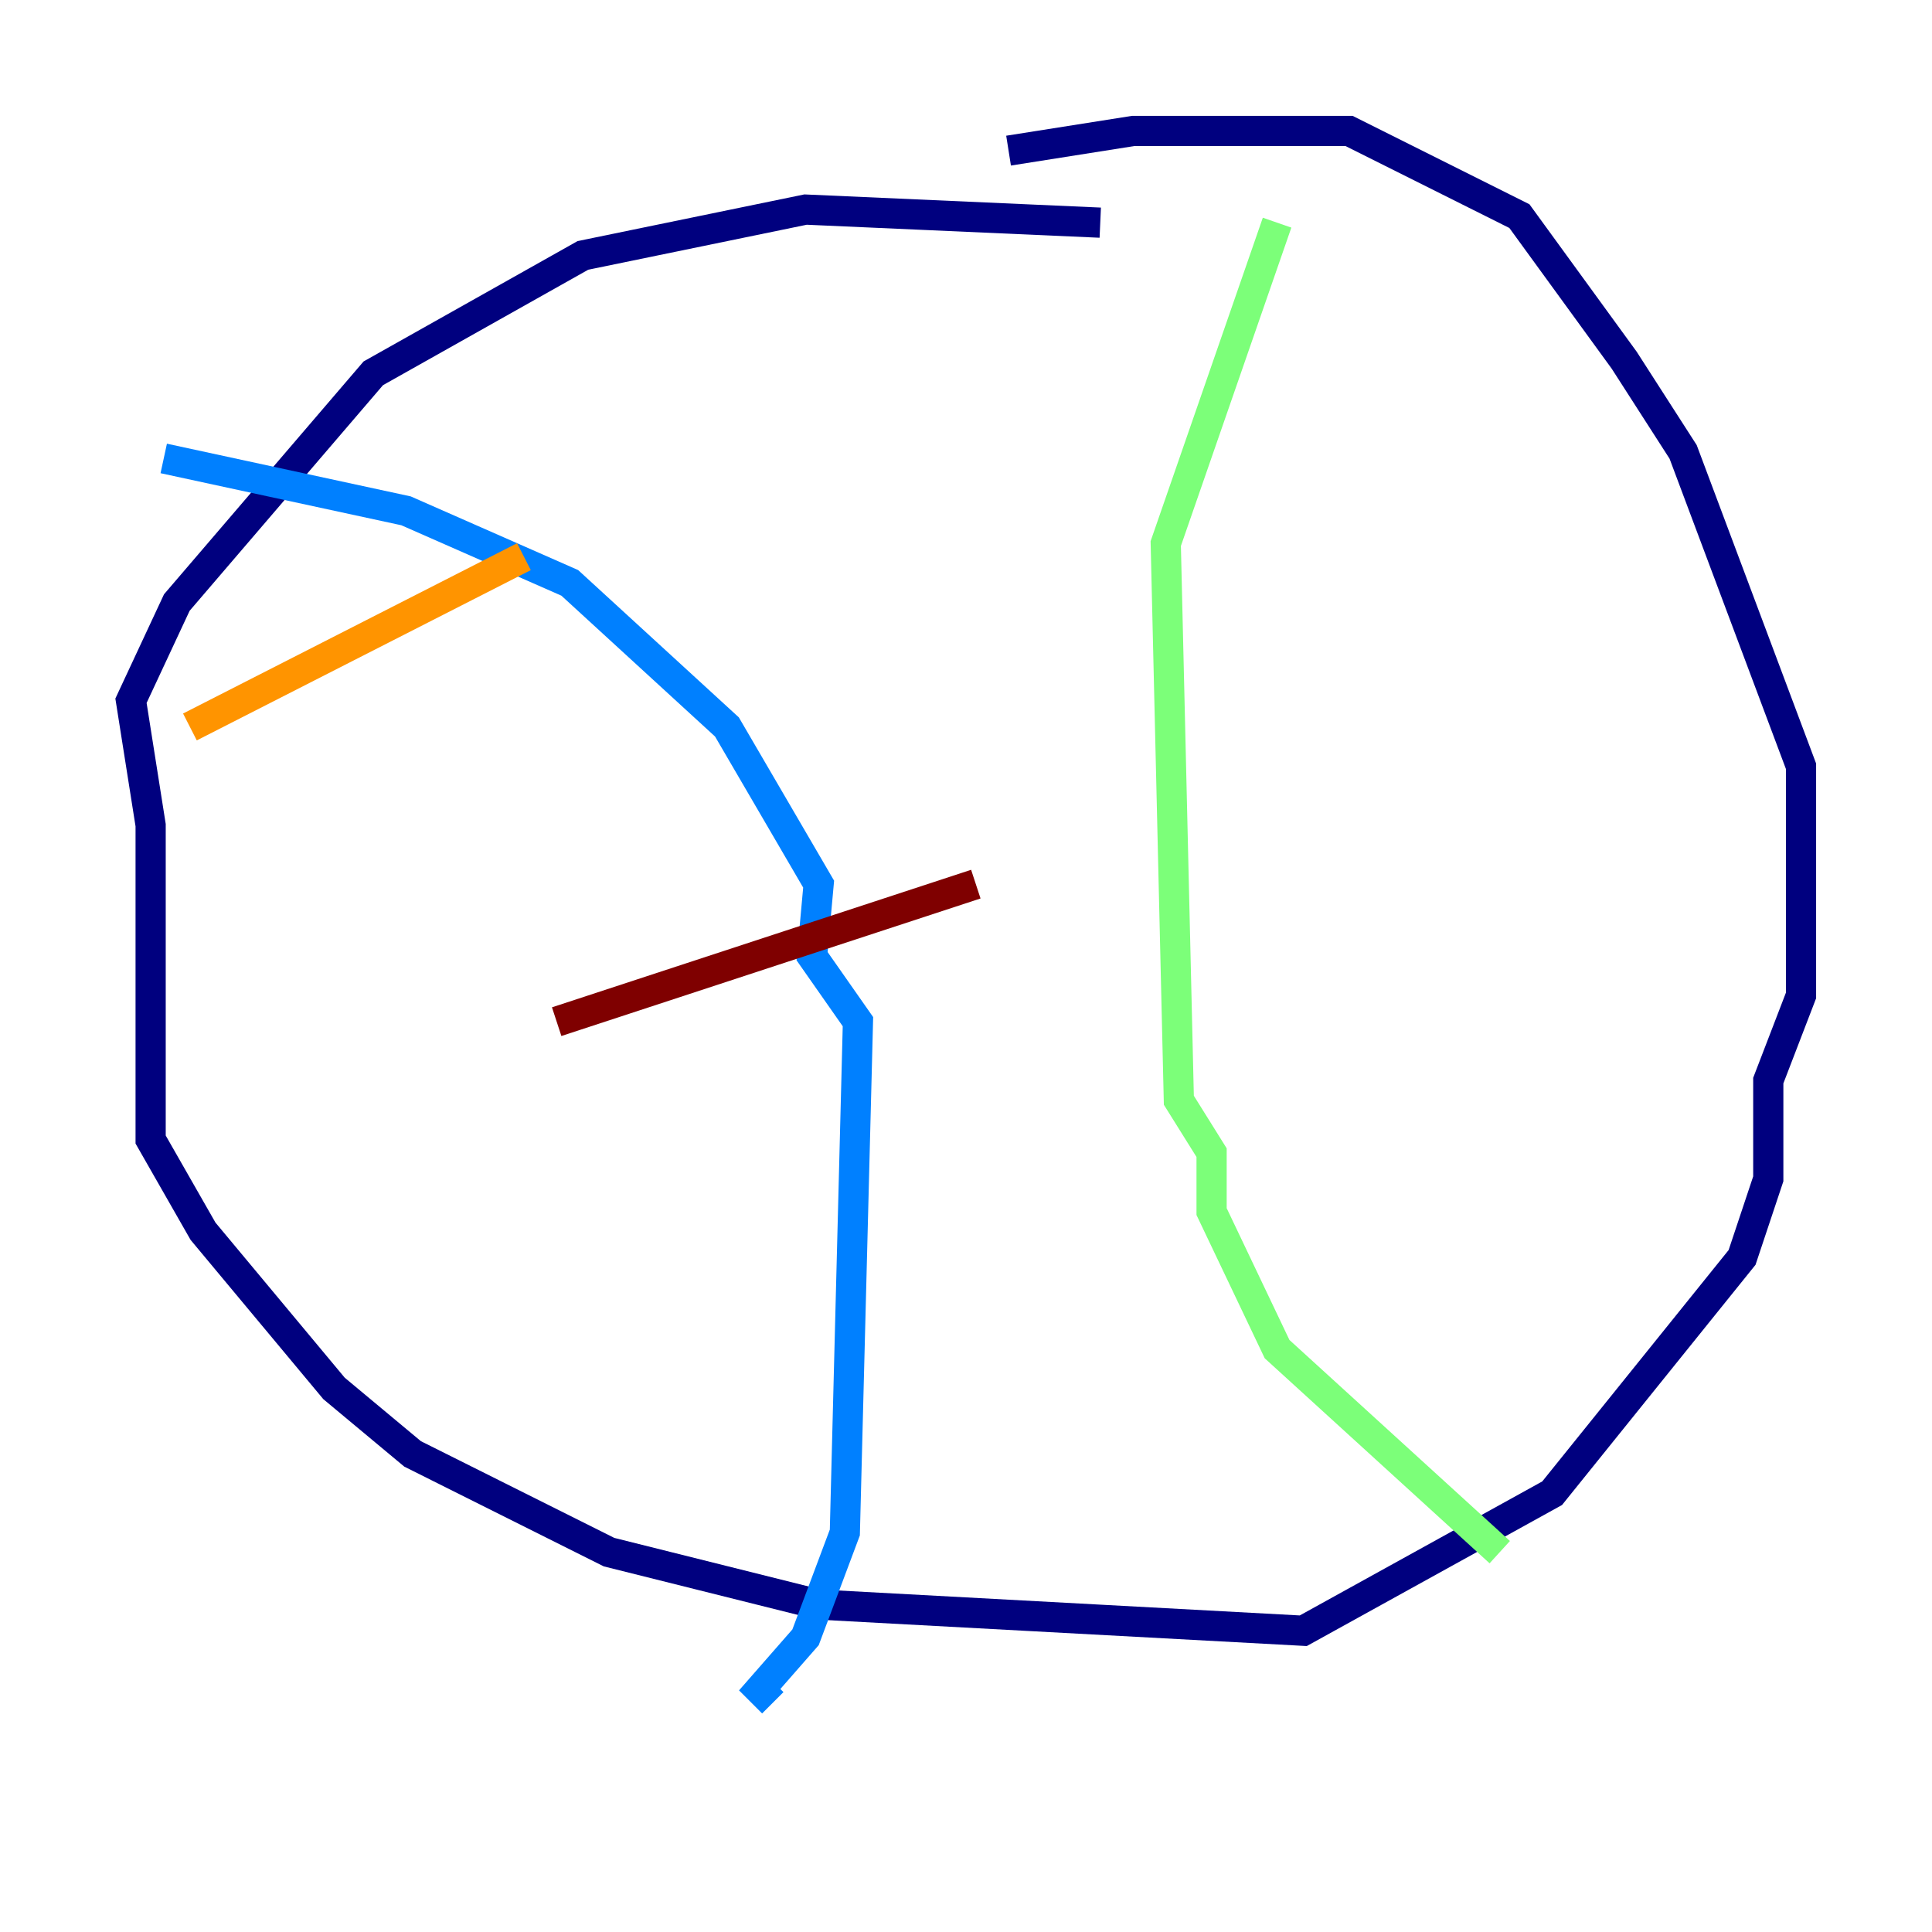 <?xml version="1.0" encoding="utf-8" ?>
<svg baseProfile="tiny" height="128" version="1.2" viewBox="0,0,128,128" width="128" xmlns="http://www.w3.org/2000/svg" xmlns:ev="http://www.w3.org/2001/xml-events" xmlns:xlink="http://www.w3.org/1999/xlink"><defs /><polyline fill="none" points="72.895,14.752 53.37,13.885 38.617,16.922 24.732,24.732 11.715,39.919 8.678,46.427 9.98,54.671 9.98,75.498 13.451,81.573 22.129,91.986 27.336,96.325 40.352,102.834 54.237,106.305 86.346,108.041 102.834,98.929 115.417,83.308 117.153,78.102 117.153,71.593 119.322,65.953 119.322,50.766 111.512,29.939 107.607,23.864 100.664,14.319 89.383,8.678 75.064,8.678 66.82,9.98" stroke="#00007f" stroke-width="2" /><polyline fill="none" points="10.848,30.373 26.902,33.844 37.749,38.617 48.163,48.163 54.237,58.576 53.803,63.349 56.841,67.688 55.973,101.532 53.37,108.475 50.332,111.946 51.2,112.814" stroke="#0080ff" stroke-width="2" /><polyline fill="none" points="84.61,14.752 77.234,36.014 78.102,72.895 80.271,76.366 80.271,80.271 84.61,89.383 99.363,102.834" stroke="#7cff79" stroke-width="2" /><polyline fill="none" points="12.583,48.163 34.712,36.881" stroke="#ff9400" stroke-width="2" /><polyline fill="none" points="36.881,67.688 64.651,58.576" stroke="#7f0000" stroke-width="2" /></svg>
